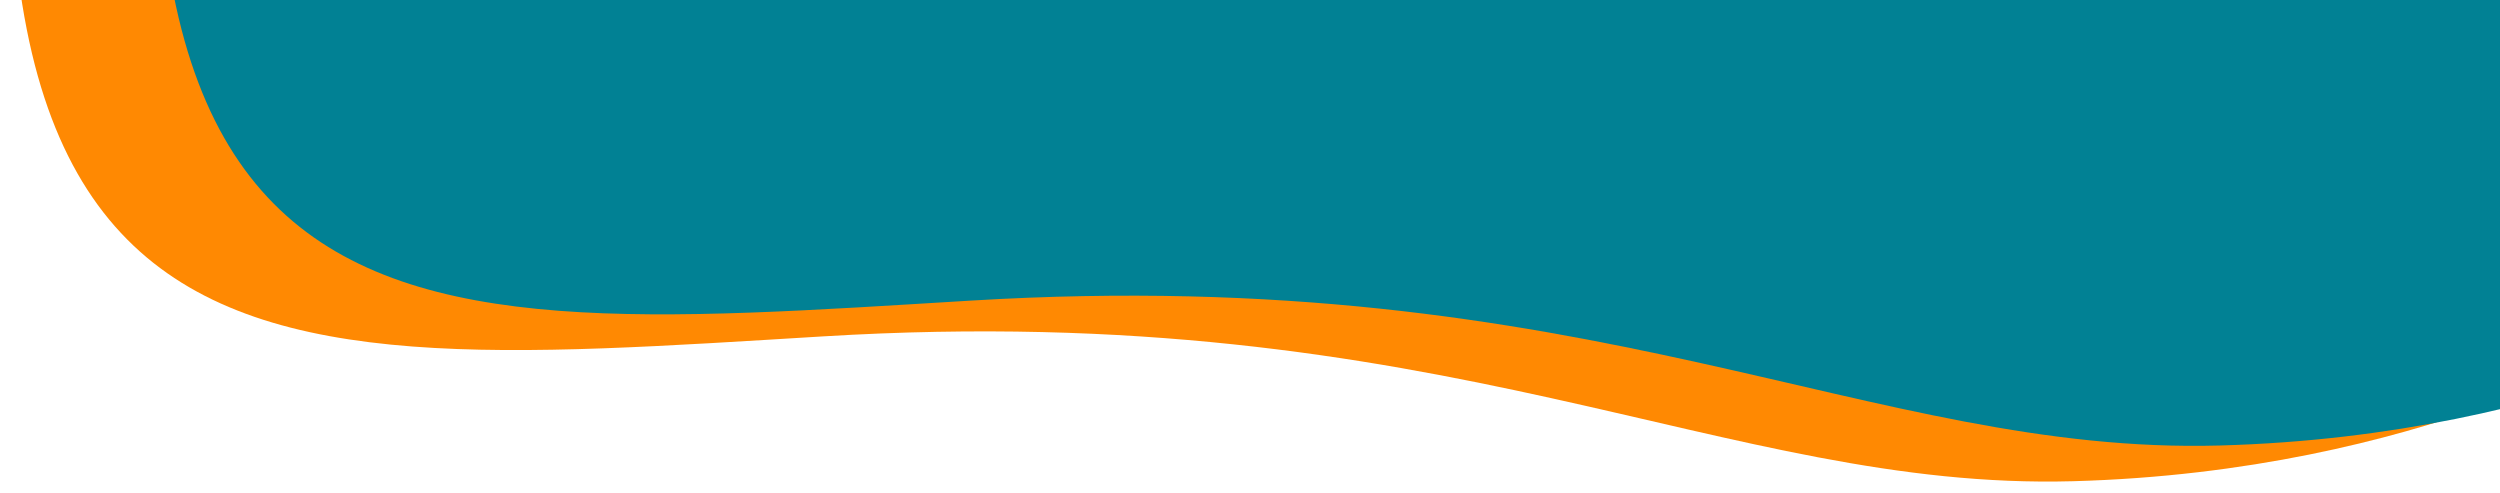 <svg xmlns="http://www.w3.org/2000/svg" xmlns:xlink="http://www.w3.org/1999/xlink" width="1050" height="207" viewBox="0 0 1050 207">
  <defs>
    <clipPath id="clip-path">
      <rect id="Retângulo_2922" data-name="Retângulo 2922" width="1050" height="207" transform="translate(396 -2704)" fill="#fff"/>
    </clipPath>
  </defs>
  <g id="Grupo_de_máscara_9" data-name="Grupo de máscara 9" transform="translate(-396 2704)" clip-path="url(#clip-path)">
    <path id="Caminho_15079" data-name="Caminho 15079" d="M216.532-2.1s98.212,41.763,185.841,159.745,87.679,258.882,251.346,464.622,259.718,313.8-189.586,515.38c-25.61,11.49,145.018-174.735,145.018-174.735L107.777,276.235-1.179,120.629Z" transform="matrix(-0.574, 0.819, -0.819, -0.574, 1626.71, -2740.942)" fill="#ff8902"/>
    <path id="Caminho_15080" data-name="Caminho 15080" d="M216.532-2.1s98.212,41.763,185.841,159.745,87.679,258.882,251.346,464.622,259.718,313.8-189.586,515.38c-25.61,11.49,145.018-174.735,145.018-174.735L107.777,276.235-1.179,120.629Z" transform="matrix(-0.574, 0.819, -0.819, -0.574, 1688.298, -2755.942)" fill="#018194"/>
  </g>
</svg>
